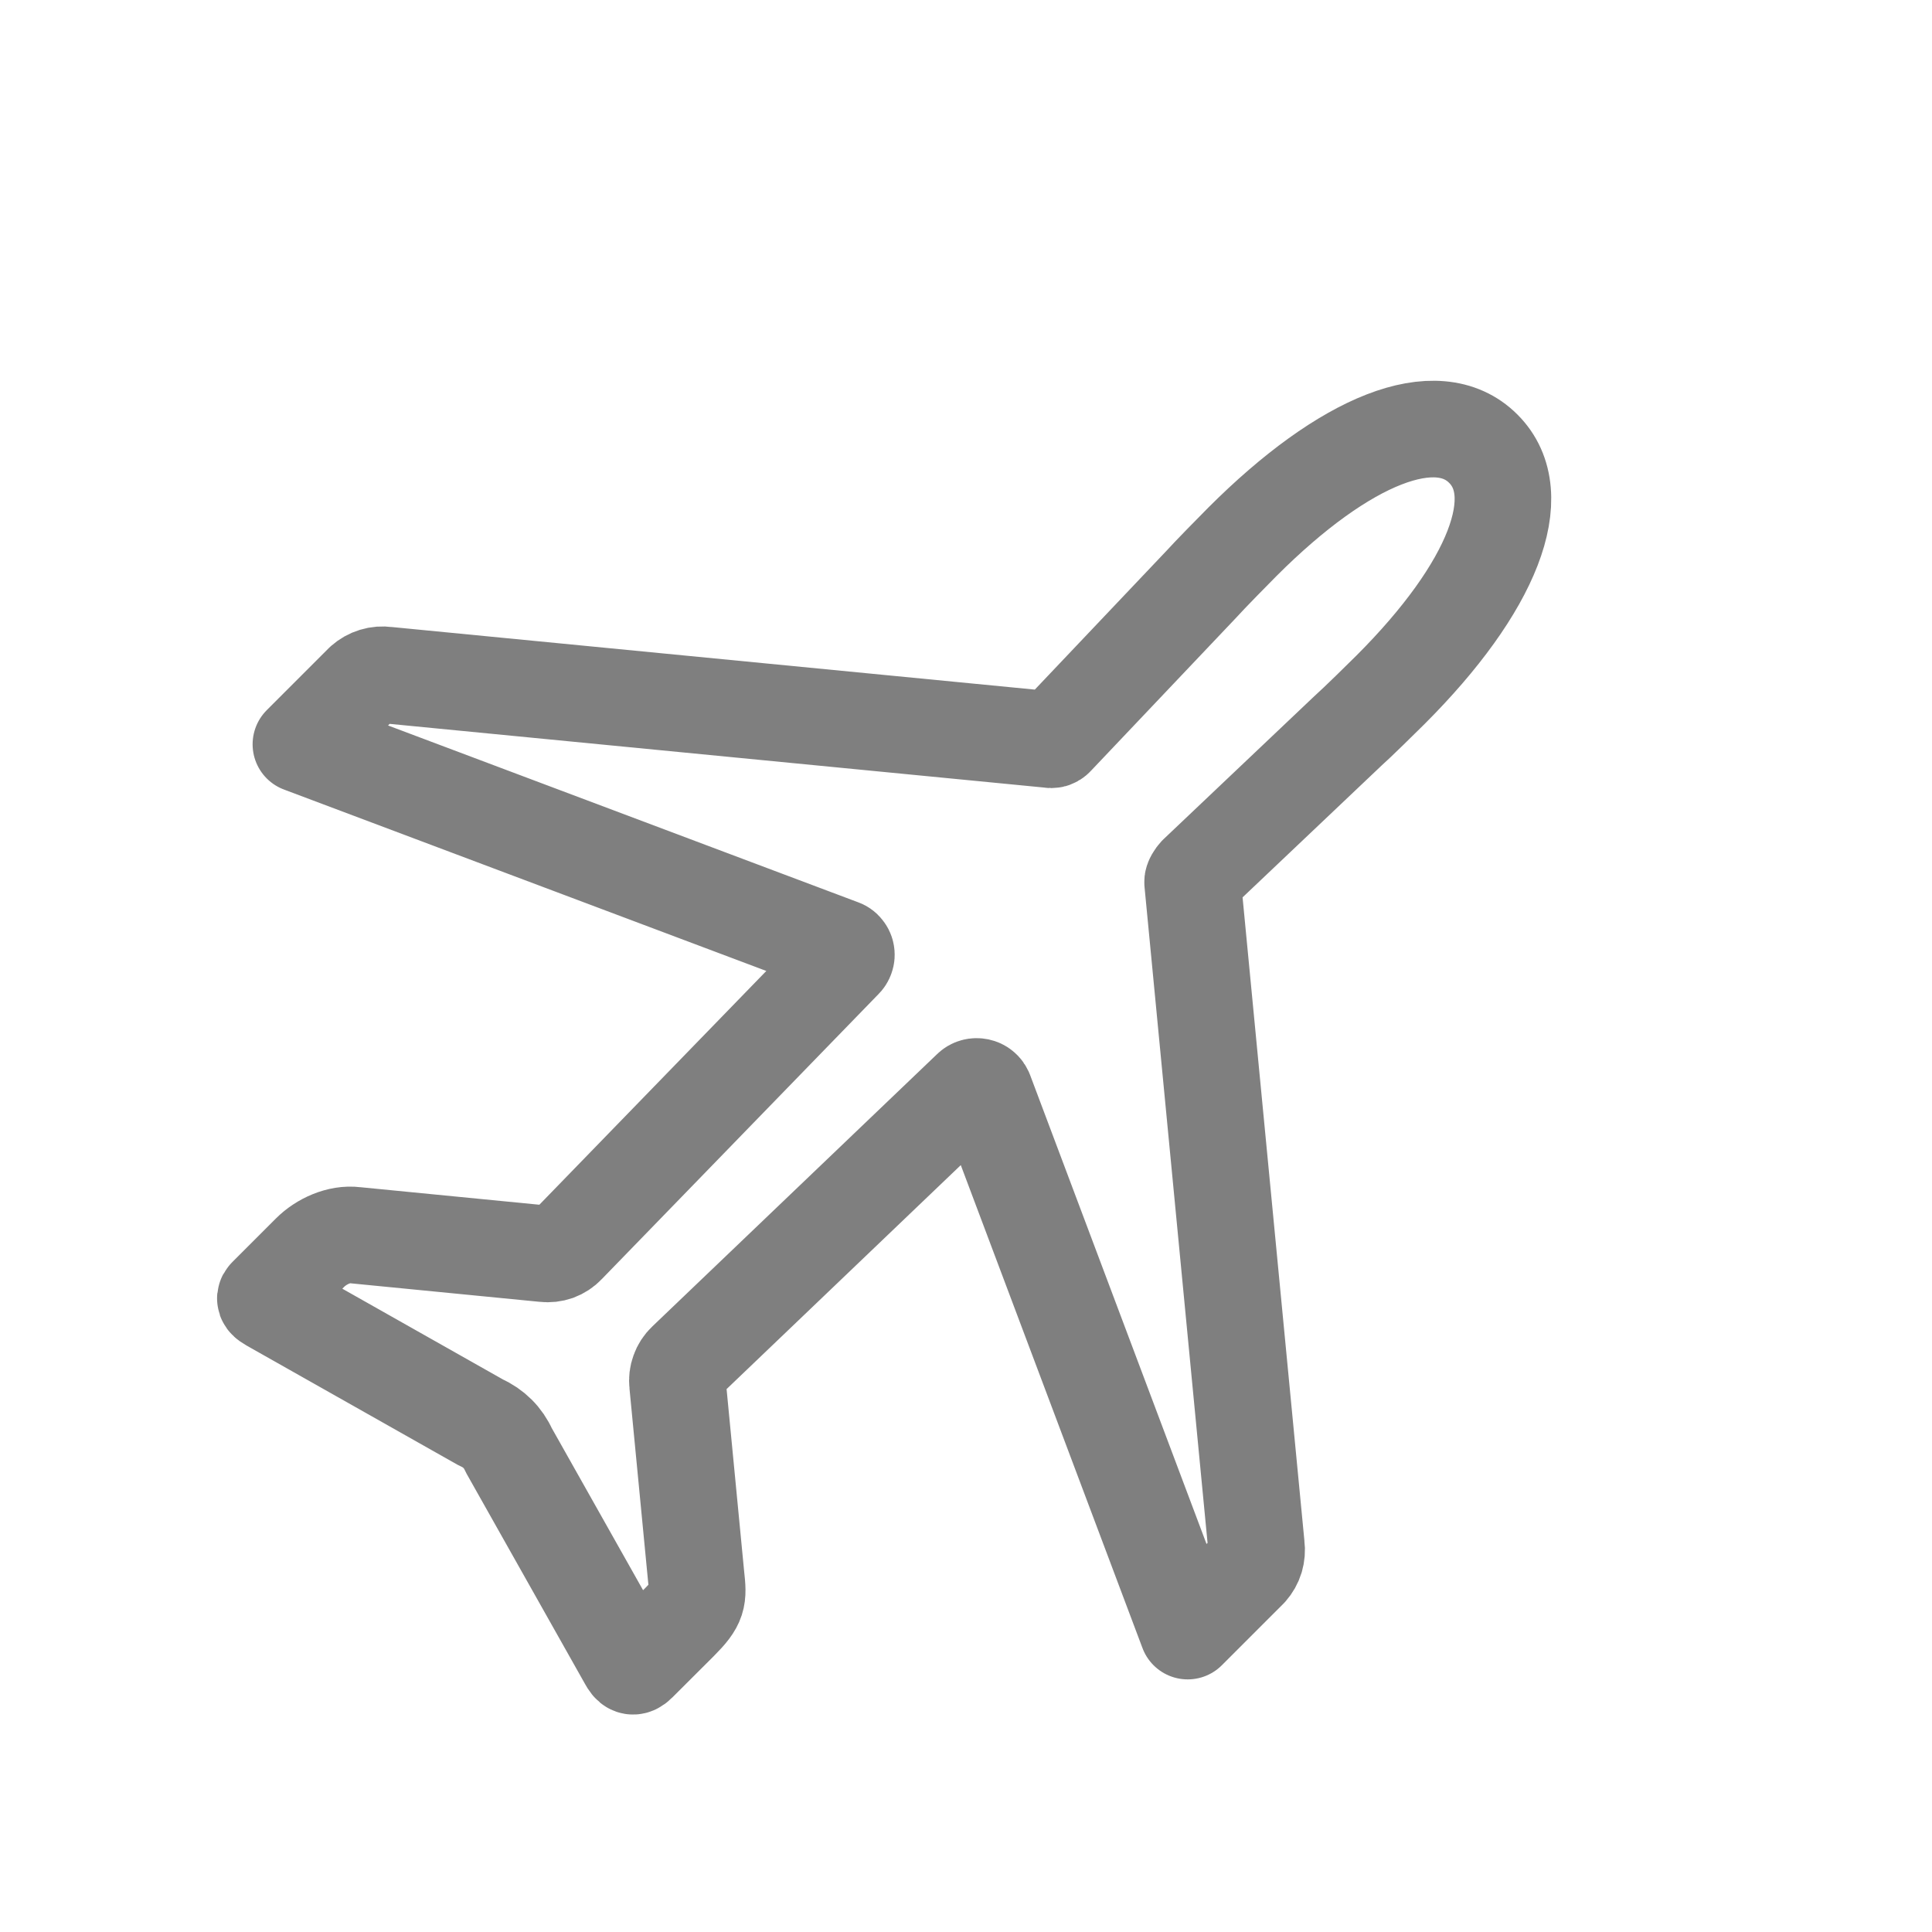 <svg width="20" height="20" viewBox="0 0 20 20" fill="none" xmlns="http://www.w3.org/2000/svg">
<g id="famicons:airplane-outline">
<path id="Vector" d="M12.862 5.608C12.781 5.689 12.511 5.964 12.439 6.045L10.928 7.638C10.921 7.646 10.911 7.652 10.9 7.656C10.889 7.659 10.877 7.659 10.866 7.656L4.002 6.988C3.958 6.982 3.914 6.985 3.872 6.998C3.829 7.011 3.791 7.033 3.758 7.062L3.115 7.705L8.709 9.809C8.722 9.813 8.734 9.821 8.742 9.832C8.751 9.842 8.758 9.855 8.76 9.868C8.763 9.882 8.762 9.896 8.757 9.909C8.753 9.922 8.745 9.934 8.735 9.943L5.869 12.895C5.84 12.926 5.803 12.95 5.763 12.965C5.723 12.979 5.679 12.984 5.637 12.979L3.677 12.787C3.512 12.766 3.327 12.85 3.21 12.967L2.759 13.418C2.728 13.449 2.762 13.473 2.799 13.494L4.981 14.727C5.109 14.783 5.21 14.884 5.266 15.011L6.493 17.189C6.526 17.249 6.552 17.273 6.607 17.218L7.036 16.79C7.23 16.595 7.231 16.543 7.206 16.318L7.014 14.325C7.009 14.282 7.014 14.239 7.029 14.199C7.043 14.159 7.067 14.122 7.098 14.093L10.048 11.272C10.058 11.262 10.071 11.254 10.086 11.25C10.1 11.246 10.115 11.246 10.13 11.249C10.144 11.252 10.158 11.258 10.169 11.268C10.181 11.277 10.189 11.29 10.195 11.303L12.295 16.885L12.932 16.248C12.961 16.215 12.983 16.177 12.996 16.134C13.008 16.092 13.012 16.048 13.006 16.004L12.346 9.136C12.341 9.112 12.373 9.067 12.389 9.05L13.957 7.563C14.041 7.489 14.313 7.222 14.395 7.14C15.453 6.082 15.832 5.121 15.355 4.645C14.879 4.168 13.924 4.546 12.862 5.608Z" stroke="#7F7F7F" stroke-linecap="round" stroke-linejoin="round"/>
</g>
</svg>
